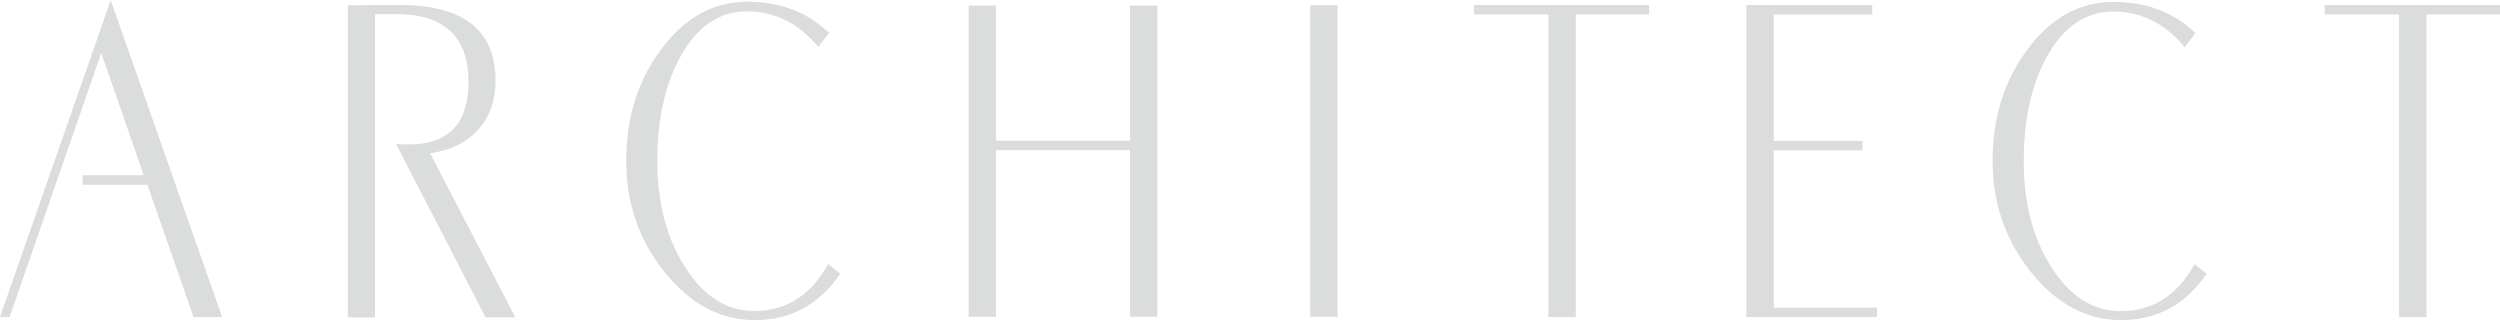 <?xml version="1.0" encoding="utf-8"?>
<!-- Generator: Adobe Illustrator 27.0.0, SVG Export Plug-In . SVG Version: 6.00 Build 0)  -->
<svg version="1.1" id="圖層_1" xmlns="http://www.w3.org/2000/svg" xmlns:xlink="http://www.w3.org/1999/xlink" x="0px" y="0px"
	 viewBox="0 0 1452 187" style="enable-background:new 0 0 1452 187;" xml:space="preserve">
<style type="text/css">
	.st0{fill:#DBDCDC;}
</style>
<g>
	<g>
		<path class="st0" d="M129,184.1h-16.6l-26.8-76.8H48v-5.5h35.5l-24.7-71L5.6,184.1l-5.6,0l64.3-184L129,184.1z"/>
		<path class="st0" d="M299.3,184.3h-17.3L230,83.6c2.5,0.2,5,0.3,7.3,0.3c23.2,0,34.8-12.1,34.8-36.3c0-26.8-14.6-39.9-43.7-39.4
			h-10.6v176.2H202V3.2c2.4-0.2,11.9-0.3,28.5-0.3c38.2-0.4,57.3,14.2,57.3,43.9c0,11.7-3.4,21.2-10.2,28.7
			c-6.8,7.4-16.1,11.9-27.8,13.5L299.3,184.3z"/>
		<path class="st0" d="M488,159c-12.2,17.9-28.8,26.9-49.7,26.9c-19.9,0-37.2-9.2-52.2-27.7c-14.9-18.5-22.4-40.1-22.4-64.7
			c0-25.1,6.7-46.7,20.2-64.7C397.6,10.2,414.3,1,433.9,1c19.2,0,35,6,47.6,18.1l-6.2,8.2c-11.5-13.8-25.3-20.7-41.5-20.7
			c-15.8,0-28.6,8.5-38.2,25.6c-9.2,16.2-13.8,36.6-13.8,61.4c0,24.2,5.3,44.7,16,61.4c10.8,17,24.2,25.6,40.3,25.6
			c18.6,0,32.9-9.1,42.9-27.3L488,159z"/>
		<path class="st0" d="M672.2,184h-15.9V87.2h-77.8V184h-15.9V3.2h15.9v78.5h77.8V3.2h15.9V184z"/>
		<path class="st0" d="M776.9,184H761V3h15.9V184z"/>
		<path class="st0" d="M957.9,8.4h-42.7v175.7h-15.9V8.4h-43.2V2.9h101.7V8.4z"/>
		<path class="st0" d="M1090.2,184.1h-75.9V2.9h73.1v5.6h-57.2v73.3h51.6v5.5h-51.6v91.4h60V184.1z"/>
		<path class="st0" d="M1281.6,159c-12.2,17.9-28.8,26.9-49.7,26.9c-19.9,0-37.2-9.2-52.2-27.7c-14.9-18.5-22.4-40.1-22.4-64.7
			c0-25.1,6.7-46.7,20.2-64.7c13.7-18.5,30.4-27.7,50-27.7c19.2,0,35,6,47.6,18.1l-6.2,8.2c-11.5-13.8-25.3-20.7-41.5-20.7
			c-15.8,0-28.6,8.5-38.2,25.6c-9.2,16.2-13.8,36.6-13.8,61.4c0,24.2,5.3,44.7,16,61.4c10.8,17,24.2,25.6,40.3,25.6
			c18.6,0,32.9-9.1,42.9-27.3L1281.6,159z"/>
		<path class="st0" d="M1452,8.4h-42.7v175.7h-15.9V8.4h-43.2V2.9H1452V8.4z"/>
	</g>
</g>
</svg>
